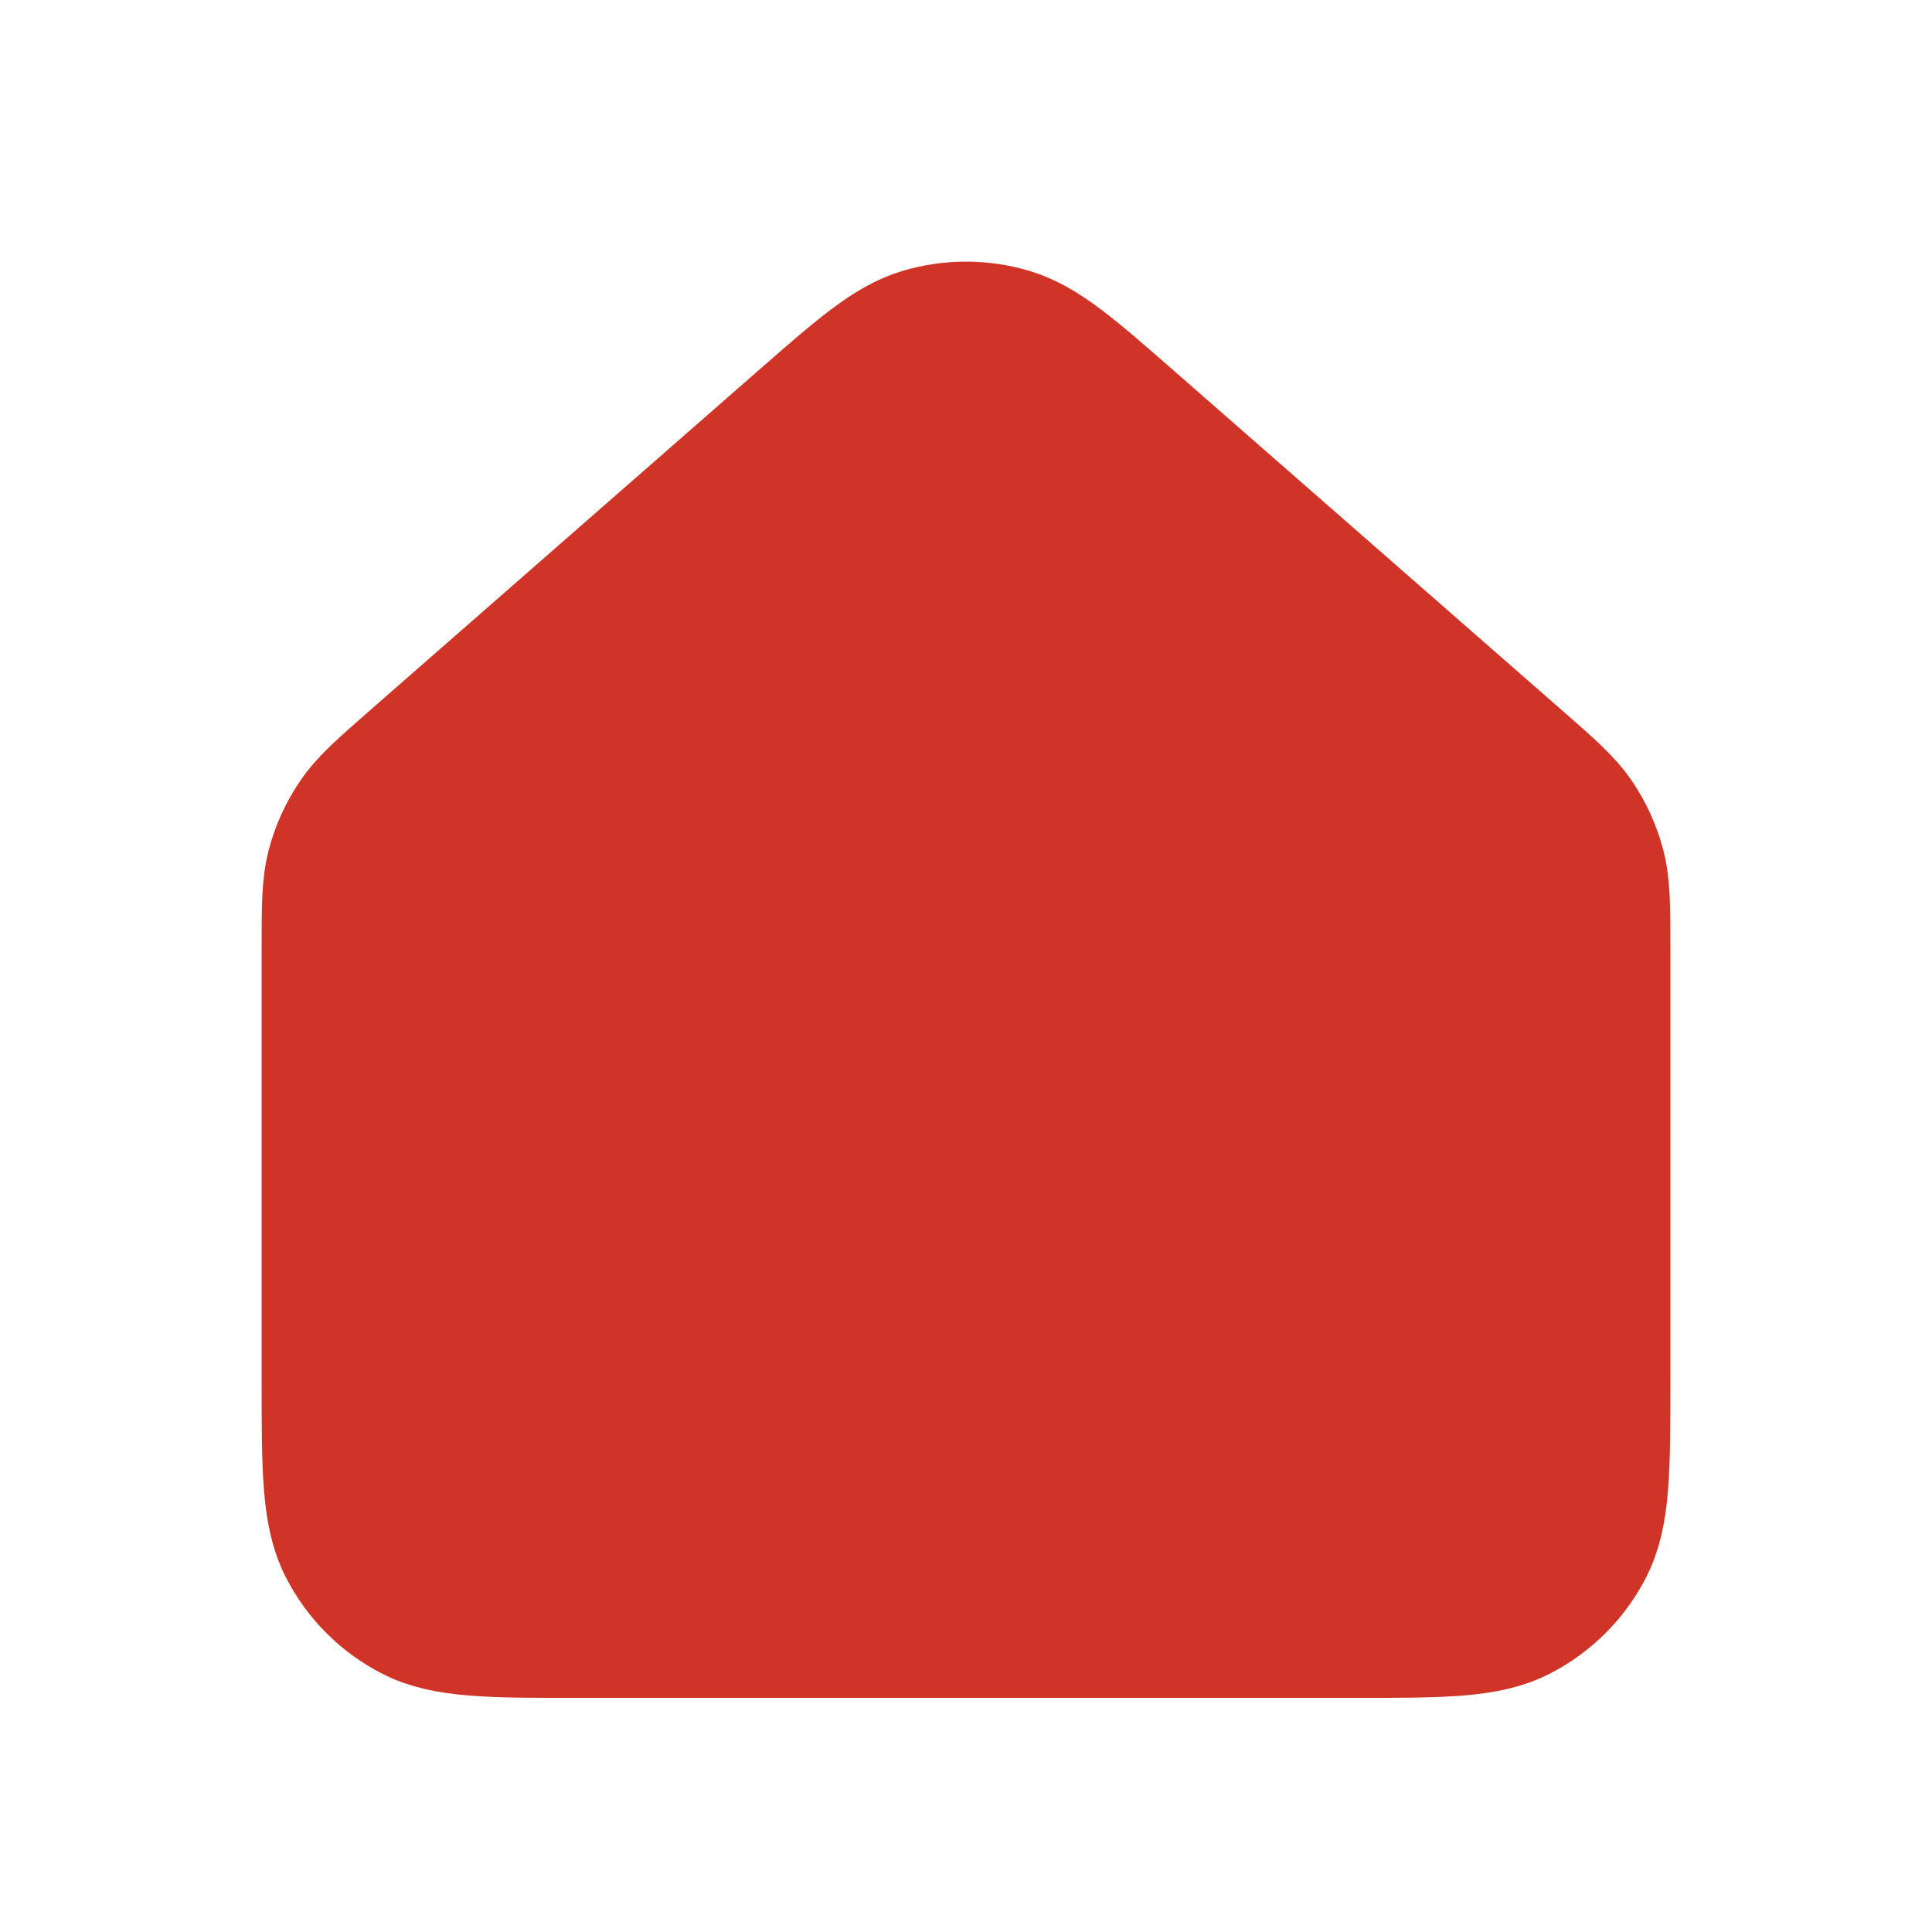 <svg width="24" height="24" viewBox="0 0 24 24" fill="none" xmlns="http://www.w3.org/2000/svg">
<path d="M4 11.794V17.142C4 18.263 4 18.823 4.218 19.251C4.41 19.627 4.715 19.933 5.092 20.125C5.519 20.342 6.079 20.342 7.197 20.342H16.803C17.921 20.342 18.48 20.342 18.907 20.125C19.284 19.933 19.59 19.627 19.782 19.251C20 18.823 20 18.264 20 17.146V11.794C20 11.26 20 10.993 19.935 10.744C19.877 10.524 19.782 10.315 19.655 10.127C19.51 9.914 19.31 9.738 18.907 9.386L14.107 5.186C13.361 4.533 12.988 4.206 12.567 4.082C12.197 3.973 11.803 3.973 11.432 4.082C11.013 4.206 10.64 4.532 9.894 5.185L5.093 9.386C4.691 9.738 4.49 9.914 4.346 10.127C4.218 10.315 4.123 10.524 4.065 10.744C4 10.993 4 11.26 4 11.794Z" fill="#CF3426" stroke="#CF3426" stroke-width="1.5" stroke-linecap="round" stroke-linejoin="round"/>
</svg>
